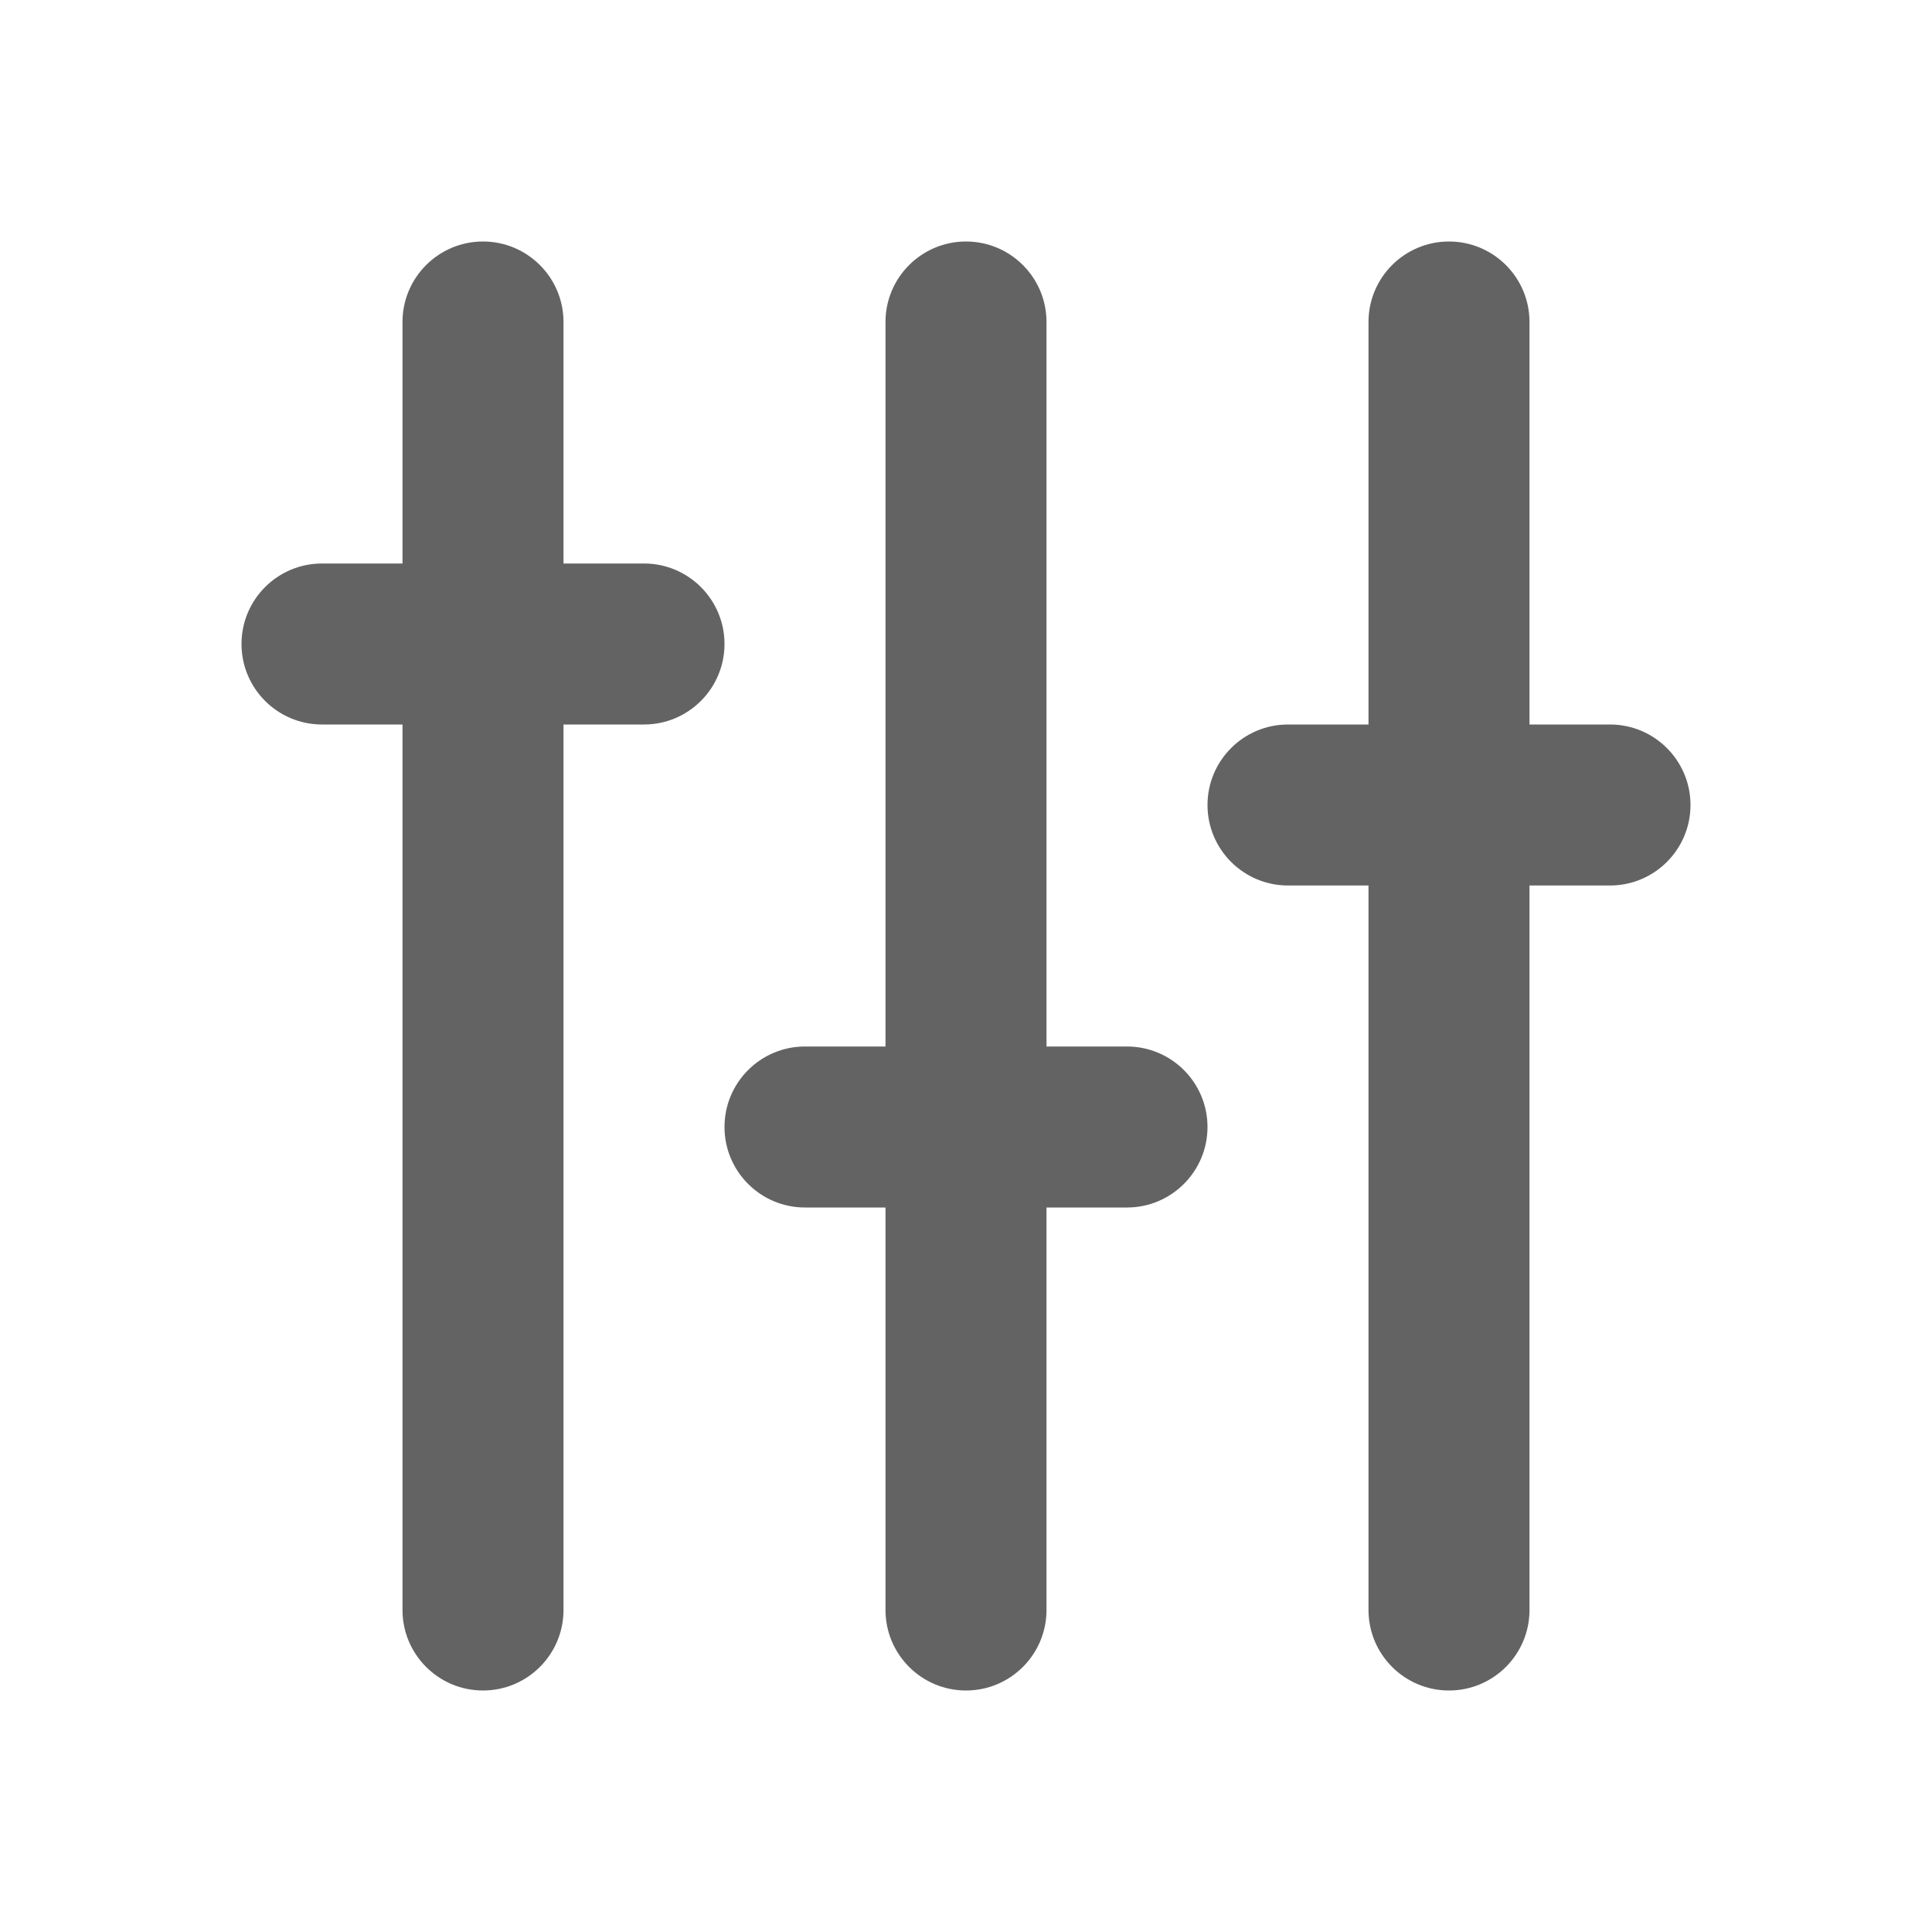 <svg width="24" height="24" viewBox="0 0 24 24" fill="none" xmlns="http://www.w3.org/2000/svg">
<path fill-rule="evenodd" clip-rule="evenodd" d="M7 7H8C8.552 7 9 7.448 9 8C9 8.552 8.552 9 8 9H7V20C7 20.552 6.552 21 6 21C5.448 21 5 20.552 5 20V9H4C3.448 9 3 8.552 3 8C3 7.448 3.448 7 4 7H5V4C5 3.448 5.448 3 6 3C6.552 3 7 3.448 7 4V7ZM19 9H20C20.552 9 21 9.448 21 10C21 10.552 20.552 11 20 11H19V20C19 20.552 18.552 21 18 21C17.448 21 17 20.552 17 20V11H16C15.448 11 15 10.552 15 10C15 9.448 15.448 9 16 9H17V4C17 3.448 17.448 3 18 3C18.552 3 19 3.448 19 4V9ZM13 13H14C14.552 13 15 13.448 15 14C15 14.552 14.552 15 14 15H13V20C13 20.552 12.552 21 12 21C11.448 21 11 20.552 11 20V15H10C9.448 15 9 14.552 9 14C9 13.448 9.448 13 10 13H11V4C11 3.448 11.448 3 12 3C12.552 3 13 3.448 13 4V13Z" fill="#636363"/>
</svg>
